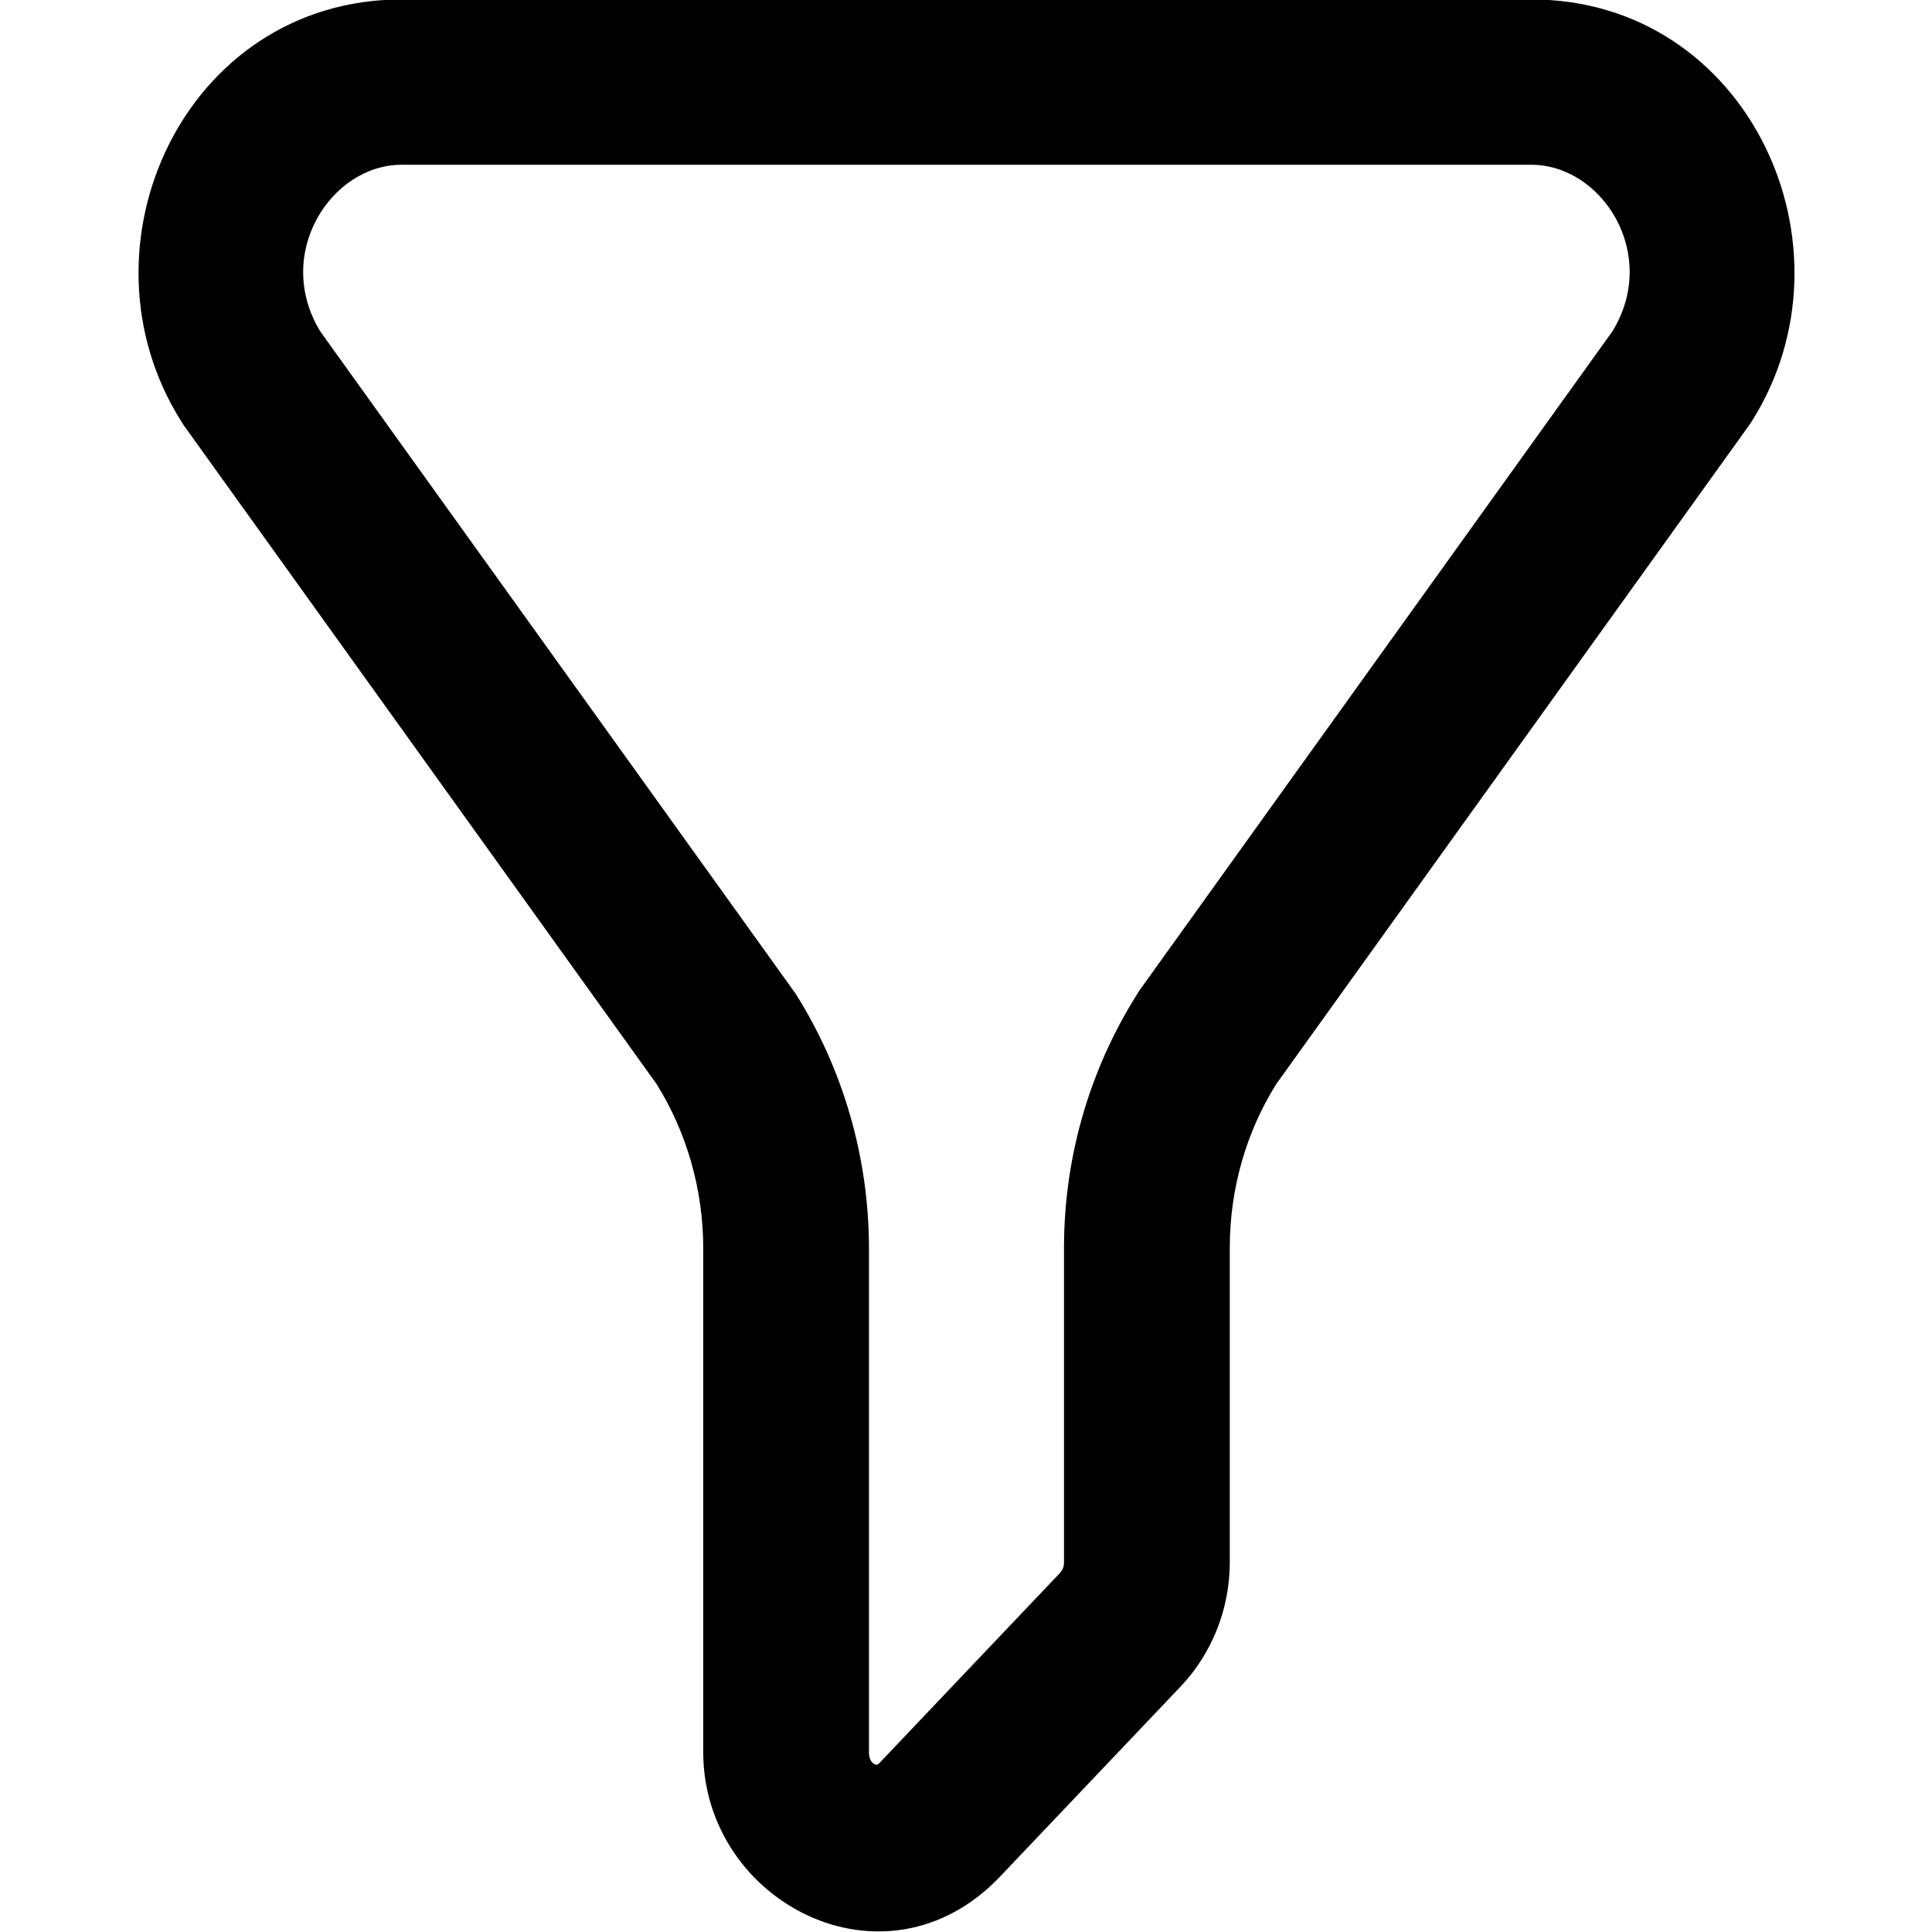 <!-- Generated by IcoMoon.io -->
<svg version="1.1" xmlns="http://www.w3.org/2000/svg" width="32" height="32" viewBox="0 0 32 32">
<path d="M3.006 6.985c-1.833-2.896 0.050-6.994 3.646-6.994h18.713c3.593 0 5.479 4.098 3.646 6.994-0.018 0.028-0.033 0.049-0.049 0.071l0.003-0.004-7.826 10.903c-0.484 0.772-0.77 1.709-0.77 2.714 0 0.005 0 0.009 0 0.014v-0.001 5.195c0 0.759-0.286 1.499-0.814 2.057l-2.988 3.145c-1.904 2.005-4.919 0.425-4.919-2.057v-8.343c0-0.974-0.272-1.92-0.773-2.724l-7.826-10.903c-0.013-0.018-0.028-0.040-0.042-0.063l-0.003-0.006zM5.305 5.49l7.872 10.967c0.793 1.257 1.216 2.727 1.216 4.224v8.343c0 0.080 0.021 0.121 0.034 0.142 0.016 0.025 0.039 0.046 0.064 0.055 0.023 0.012 0.037 0.009 0.037 0.009l0.007-0.005c0.015-0.009 0.028-0.020 0.039-0.032l0-0 2.99-3.148c0.037-0.043 0.059-0.1 0.059-0.162 0-0.003-0-0.005-0-0.008v0-5.195c0-0.002 0-0.004 0-0.007 0-1.592 0.471-3.074 1.28-4.314l-0.019 0.030 7.824-10.903c0.782-1.28-0.174-2.757-1.344-2.757h-18.713c-1.17 0-2.126 1.479-1.347 2.759z"></path>
</svg>
